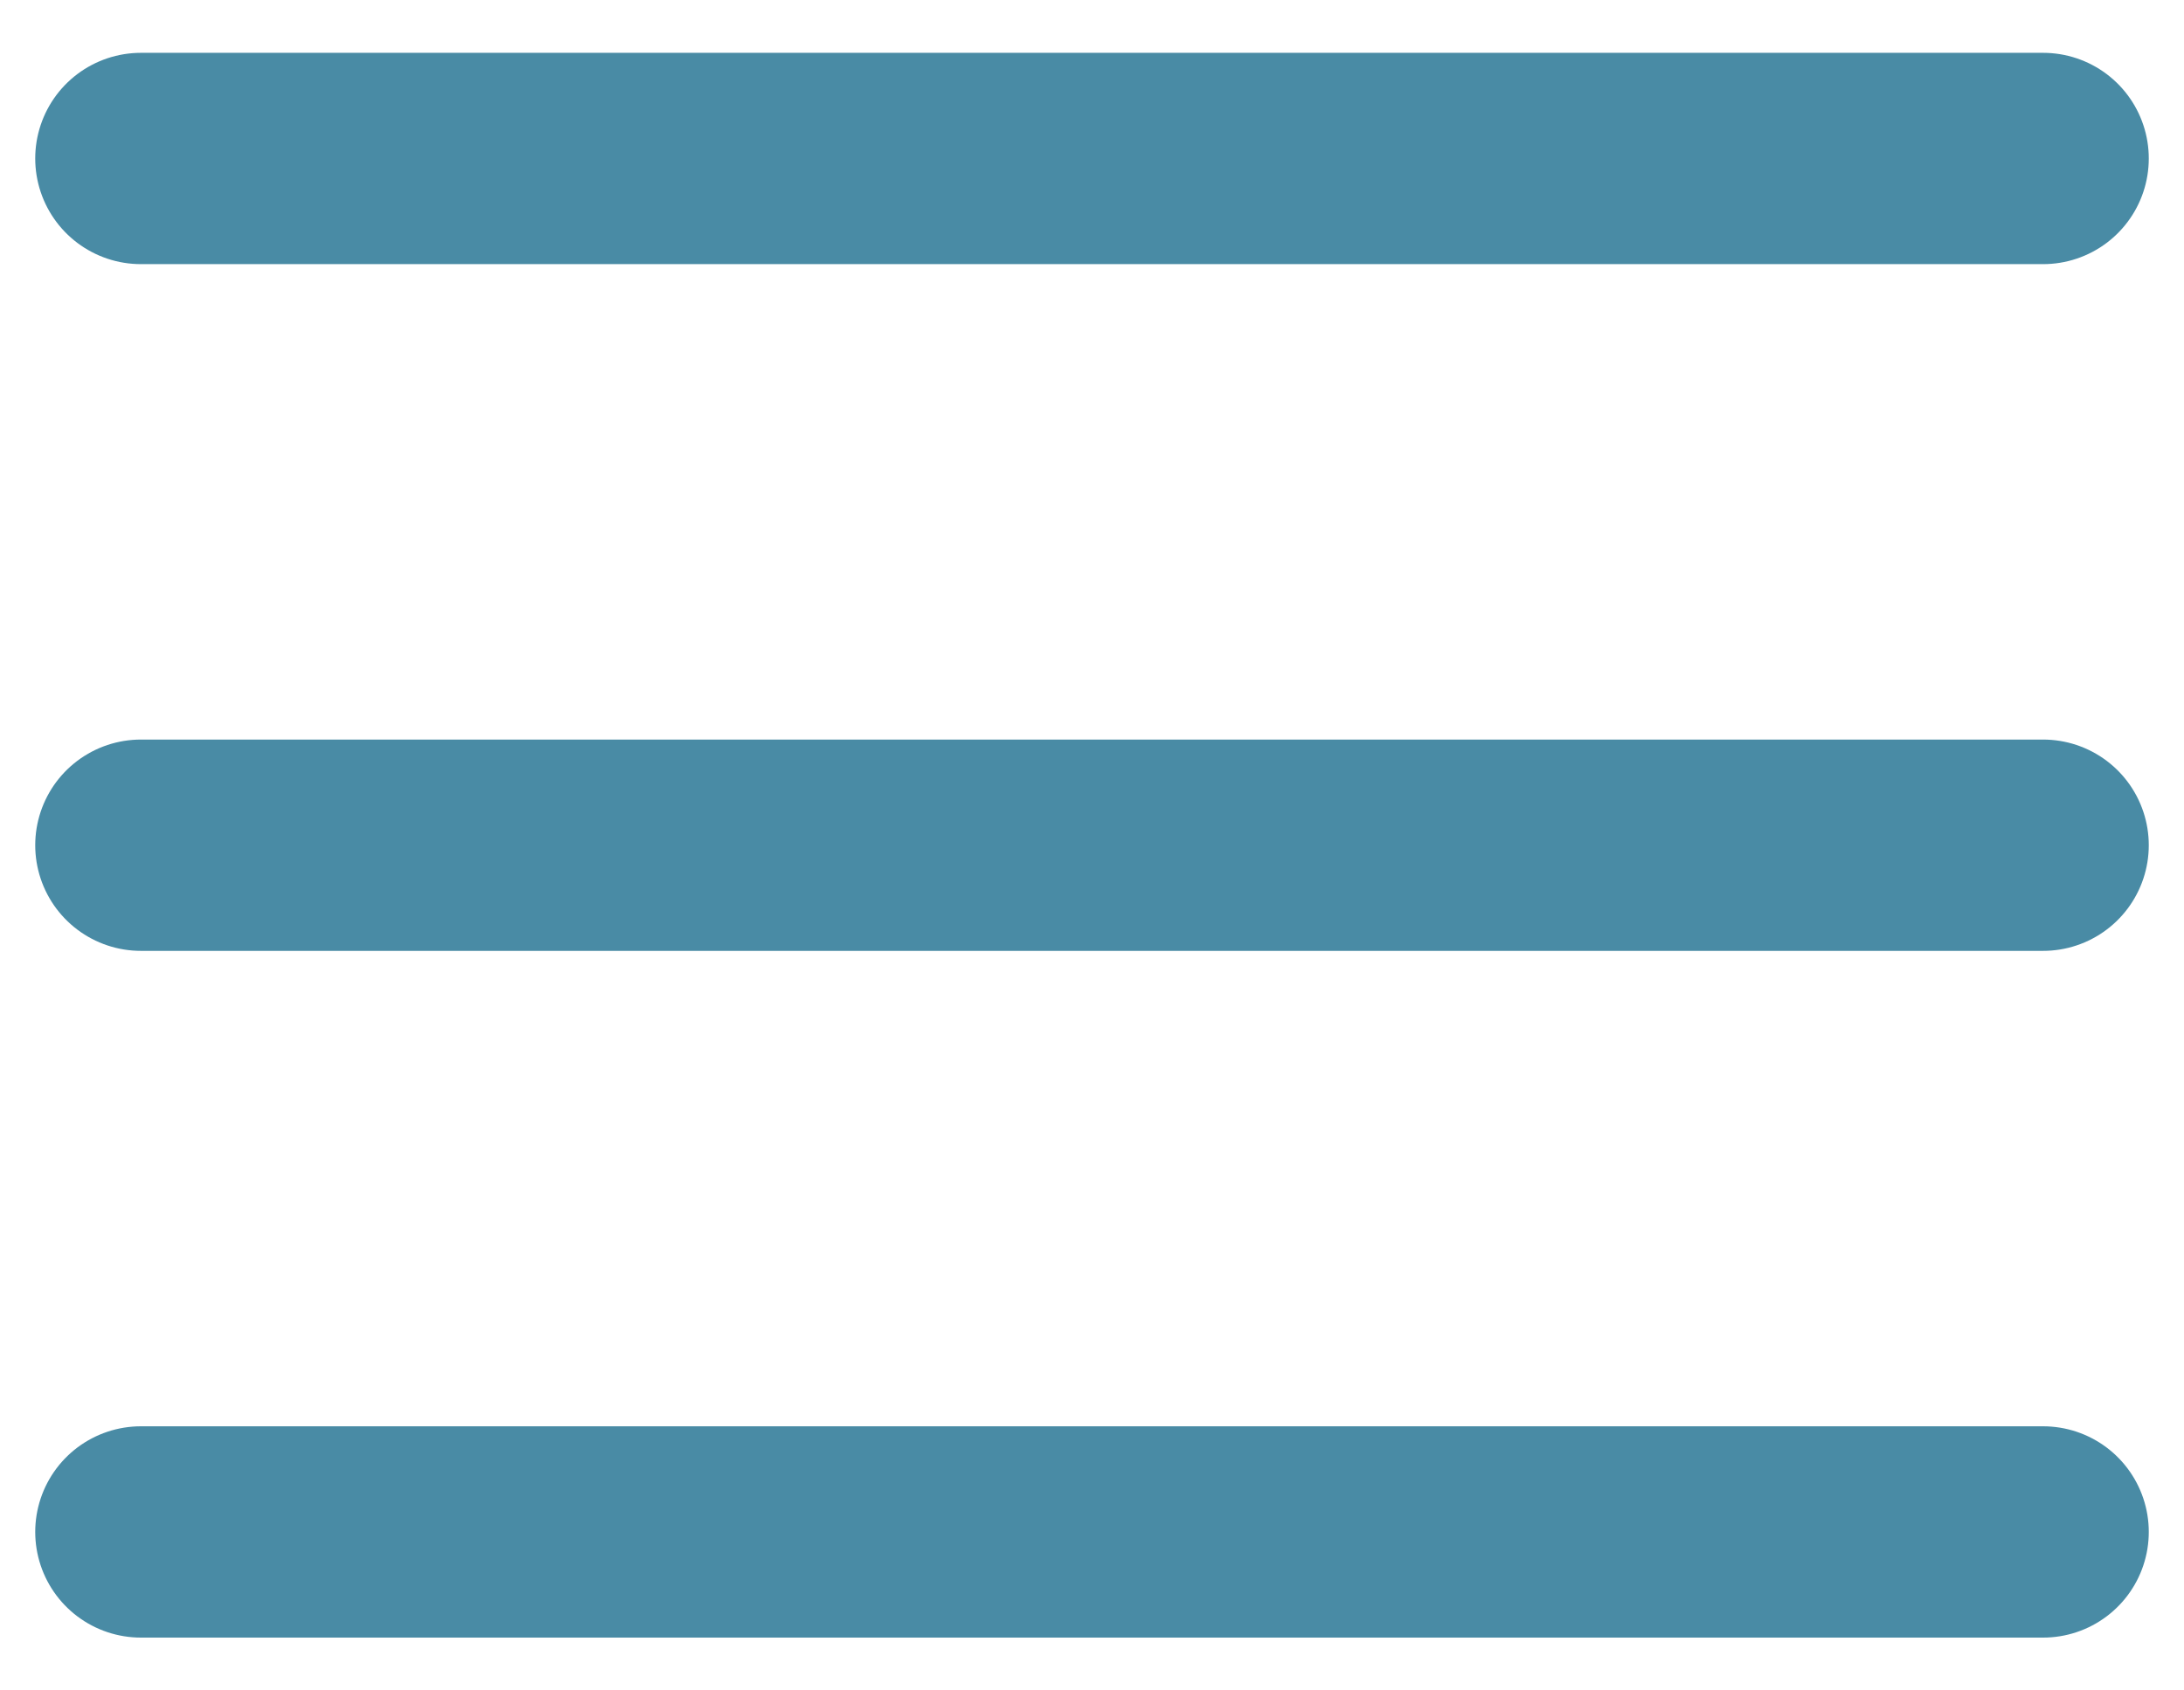 <svg width="31" height="24" viewBox="0 0 31 24" fill="none" xmlns="http://www.w3.org/2000/svg">
<path d="M2 2.25H29" stroke="#498BA5" stroke-width="3" stroke-linecap="round"/>
<path d="M2 12H29" stroke="#498BA5" stroke-width="3" stroke-linecap="round"/>
<path d="M2 21.75H29" stroke="#498BA5" stroke-width="3" stroke-linecap="round"/>
</svg>
